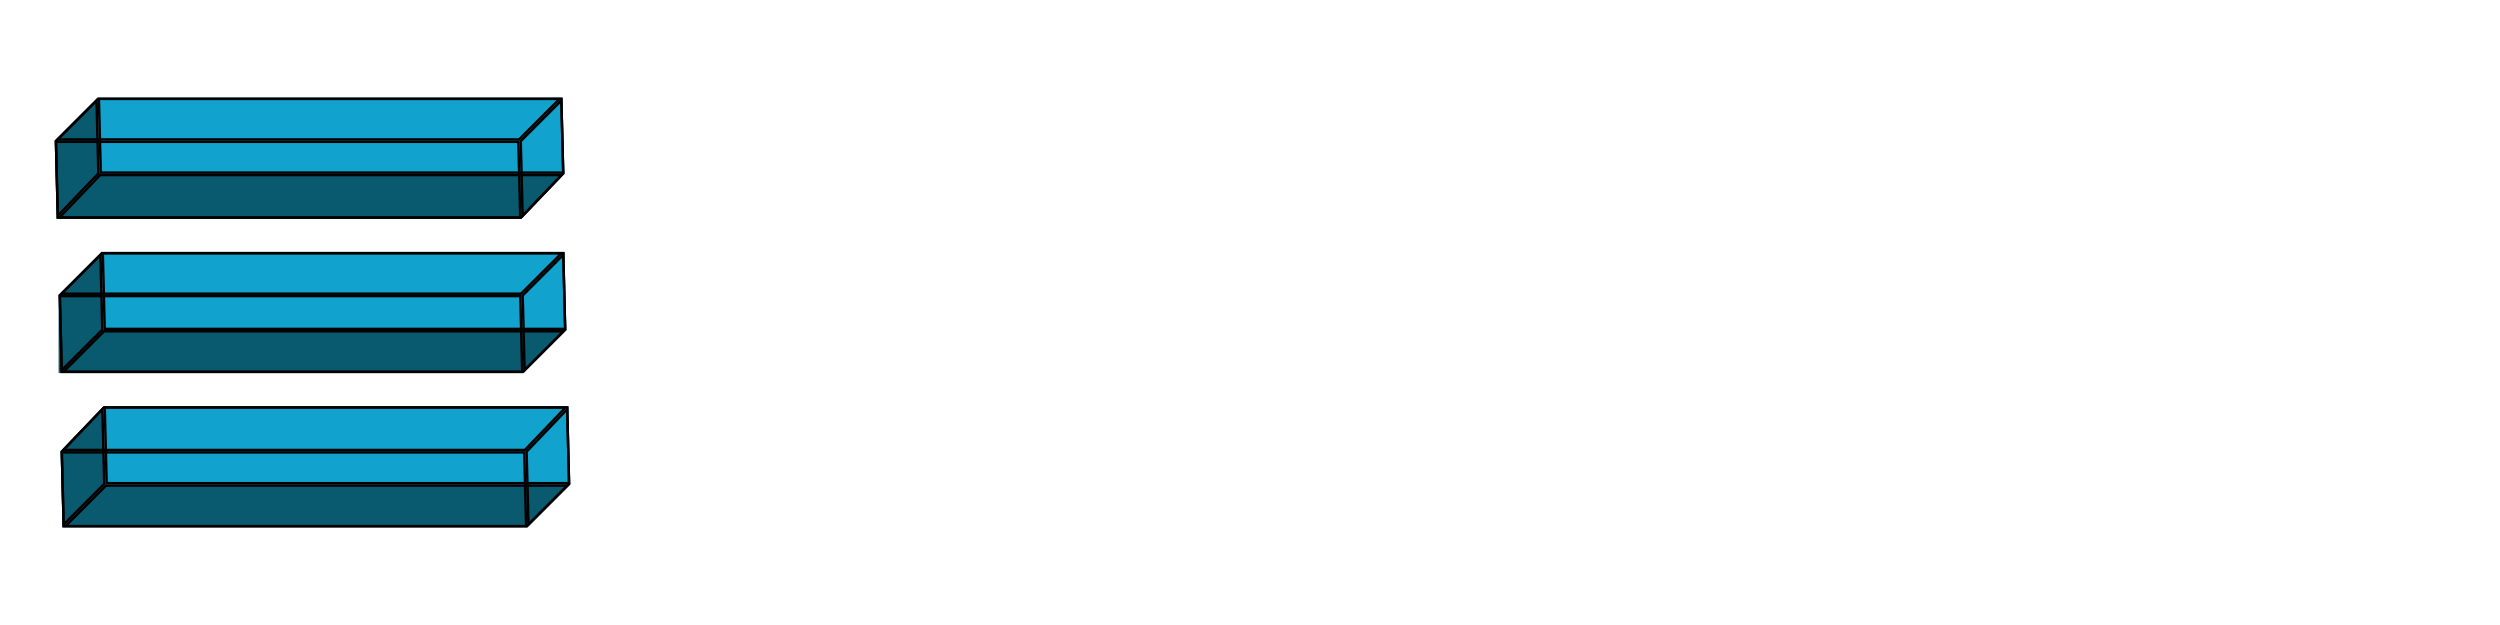 <?xml version="1.0" encoding="utf-8"?>
<svg viewBox="0 0 128 32" xmlns="http://www.w3.org/2000/svg" xmlns:xlink="http://www.w3.org/1999/xlink">
<style type="text/css">
	.st0{enable-background:new    ;}
	.st1{fill:#11A3CD;}
	.st2{fill:#09596F;}
	.st3{clip-path:url(#SVGID_2_);fill:none;stroke:#000000;stroke-width:0.25;stroke-miterlimit:10;}
	.st4{clip-path:url(#SVGID_4_);fill:none;stroke:#000000;stroke-width:0.25;stroke-miterlimit:10;}
	.st5{clip-path:url(#SVGID_6_);fill:none;stroke:#000000;stroke-width:0.25;stroke-miterlimit:10;}
	.st6{clip-path:url(#SVGID_8_);fill:none;stroke:#000000;stroke-width:0.25;stroke-miterlimit:10;}
	.st7{clip-path:url(#SVGID_10_);fill:none;stroke:#000000;stroke-width:0.25;stroke-miterlimit:10;}
	.st8{clip-path:url(#SVGID_12_);fill:none;stroke:#000000;stroke-width:0.25;stroke-miterlimit:10;}
	.st9{clip-path:url(#SVGID_14_);fill:none;stroke:#000000;stroke-width:0.25;stroke-miterlimit:10;}
	.st10{clip-path:url(#SVGID_16_);fill:none;stroke:#000000;stroke-width:0.25;stroke-miterlimit:10;}
	.st11{clip-path:url(#SVGID_18_);fill:none;stroke:#000000;stroke-width:0.25;stroke-miterlimit:10;}
	.st12{clip-path:url(#SVGID_20_);fill:none;stroke:#000000;stroke-width:0.25;stroke-miterlimit:10;}
	.st13{clip-path:url(#SVGID_22_);fill:none;stroke:#000000;stroke-width:0.25;stroke-miterlimit:10;}
	.st14{clip-path:url(#SVGID_24_);fill:none;stroke:#000000;stroke-width:0.25;stroke-miterlimit:10;}
	.st15{clip-path:url(#SVGID_26_);fill:none;stroke:#000000;stroke-width:0.25;stroke-miterlimit:10;}
	.st16{clip-path:url(#SVGID_28_);fill:none;stroke:#000000;stroke-width:0.25;stroke-miterlimit:10;}
	.st17{clip-path:url(#SVGID_30_);fill:none;stroke:#000000;stroke-width:0.25;stroke-miterlimit:10;}
	.st18{clip-path:url(#SVGID_32_);fill:none;stroke:#000000;stroke-width:0.25;stroke-miterlimit:10;}
	.st19{clip-path:url(#SVGID_34_);fill:none;stroke:#000000;stroke-width:0.25;stroke-miterlimit:10;}
	.st20{clip-path:url(#SVGID_36_);fill:none;stroke:#000000;stroke-width:0.25;stroke-miterlimit:10;}
</style>
<g>
	<g>
		<g class="st0">
			<g>
				<polygon class="st1" points="28.9,12.9 29,16.9 5.3,16.9 5.2,12.9 				"/>
			</g>
			<g>
				<polygon class="st2" points="29,16.9 26.8,19.1 3,19.1 5.3,16.9 				"/>
			</g>
			<g>
				<polygon class="st2" points="5.3,16.9 3,19.1 3,15.1 5.2,12.9 				"/>
			</g>
		</g>
		<g class="st0">
			<g>
				<polygon class="st1" points="28.8,5 28.9,8.9 5.1,8.9 5,5 				"/>
			</g>
			<g>
				<polygon class="st2" points="28.9,8.9 26.7,11.2 2.9,11.2 5.1,8.9 				"/>
			</g>
			<g>
				<polygon class="st2" points="5.1,8.9 2.9,11.2 2.8,7.2 5,5 				"/>
			</g>
		</g>
		<g class="st0">
			<g>
				<polygon class="st1" points="29.1,20.8 29.2,24.8 5.4,24.8 5.3,20.8 				"/>
			</g>
			<g>
				<polygon class="st2" points="29.2,24.8 27,27 3.2,27 5.4,24.8 				"/>
			</g>
			<g>
				<polygon class="st2" points="5.4,24.8 3.2,27 3.1,23.1 5.3,20.8 				"/>
			</g>
		</g>
	</g>
</g>
<g>
	<g>
		<g class="st0">
			<g class="st0">
				<defs>
					<polygon id="SVGID_1_" class="st0" points="26.7,15.1 26.8,19.1 3.1,19.1 3,15.1 					"/>
				</defs>
				<clipPath id="SVGID_2_">
					<use xlink:href="#SVGID_1_"  style="overflow:visible;"/>
				</clipPath>
				<polygon class="st3" points="26.7,15.1 26.8,19.1 3.1,19.1 3,15.1 				"/>
			</g>
			<g class="st0">
				<defs>
					<polygon id="SVGID_3_" class="st0" points="28.9,12.9 29,16.9 5.3,16.9 5.2,12.9 					"/>
				</defs>
				<clipPath id="SVGID_4_">
					<use xlink:href="#SVGID_3_"  style="overflow:visible;"/>
				</clipPath>
				<polygon class="st4" points="28.9,12.9 29,16.9 5.3,16.9 5.2,12.9 				"/>
			</g>
			<g class="st0">
				<defs>
					<polygon id="SVGID_5_" class="st0" points="28.9,12.9 29,16.9 26.8,19.1 26.7,15.1 					"/>
				</defs>
				<clipPath id="SVGID_6_">
					<use xlink:href="#SVGID_5_"  style="overflow:visible;"/>
				</clipPath>
				<polygon class="st5" points="28.9,12.9 29,16.9 26.8,19.1 26.7,15.1 				"/>
			</g>
			<g class="st0">
				<defs>
					<polygon id="SVGID_7_" class="st0" points="29,16.9 26.8,19.1 3.1,19.1 5.3,16.9 					"/>
				</defs>
				<clipPath id="SVGID_8_">
					<use xlink:href="#SVGID_7_"  style="overflow:visible;"/>
				</clipPath>
				<polygon class="st6" points="29,16.9 26.8,19.1 3.1,19.1 5.3,16.9 				"/>
			</g>
			<g class="st0">
				<defs>
					<polygon id="SVGID_9_" class="st0" points="5.3,16.9 3.1,19.1 3,15.1 5.2,12.9 					"/>
				</defs>
				<clipPath id="SVGID_10_">
					<use xlink:href="#SVGID_9_"  style="overflow:visible;"/>
				</clipPath>
				<polygon class="st7" points="5.3,16.9 3.1,19.1 3,15.1 5.2,12.9 				"/>
			</g>
			<g class="st0">
				<defs>
					<polygon id="SVGID_11_" class="st0" points="5.2,12.9 28.9,12.9 26.7,15.1 3,15.1 					"/>
				</defs>
				<clipPath id="SVGID_12_">
					<use xlink:href="#SVGID_11_"  style="overflow:visible;"/>
				</clipPath>
				<polygon class="st8" points="5.2,12.9 28.9,12.9 26.7,15.1 3,15.1 				"/>
			</g>
			<g class="st0">
				<defs>
					<polygon id="SVGID_13_" class="st0" points="26.6,7.2 26.7,11.2 2.9,11.2 2.8,7.2 					"/>
				</defs>
				<clipPath id="SVGID_14_">
					<use xlink:href="#SVGID_13_"  style="overflow:visible;"/>
				</clipPath>
				<polygon class="st9" points="26.6,7.2 26.7,11.2 2.9,11.2 2.8,7.2 				"/>
			</g>
			<g class="st0">
				<defs>
					<polygon id="SVGID_15_" class="st0" points="28.8,5 28.9,8.9 5.1,8.9 5,5 					"/>
				</defs>
				<clipPath id="SVGID_16_">
					<use xlink:href="#SVGID_15_"  style="overflow:visible;"/>
				</clipPath>
				<polygon class="st10" points="28.8,5 28.9,8.9 5.1,8.9 5,5 				"/>
			</g>
			<g class="st0">
				<defs>
					<polygon id="SVGID_17_" class="st0" points="28.8,5 28.9,8.9 26.7,11.2 26.6,7.2 					"/>
				</defs>
				<clipPath id="SVGID_18_">
					<use xlink:href="#SVGID_17_"  style="overflow:visible;"/>
				</clipPath>
				<polygon class="st11" points="28.8,5 28.9,8.9 26.7,11.2 26.6,7.2 				"/>
			</g>
			<g class="st0">
				<defs>
					<polygon id="SVGID_19_" class="st0" points="28.9,8.9 26.7,11.2 2.9,11.2 5.1,8.9 					"/>
				</defs>
				<clipPath id="SVGID_20_">
					<use xlink:href="#SVGID_19_"  style="overflow:visible;"/>
				</clipPath>
				<polygon class="st12" points="28.9,8.9 26.7,11.2 2.9,11.2 5.1,8.9 				"/>
			</g>
			<g class="st0">
				<defs>
					<polygon id="SVGID_21_" class="st0" points="5.1,8.9 2.9,11.2 2.8,7.2 5,5 					"/>
				</defs>
				<clipPath id="SVGID_22_">
					<use xlink:href="#SVGID_21_"  style="overflow:visible;"/>
				</clipPath>
				<polygon class="st13" points="5.1,8.9 2.9,11.2 2.8,7.2 5,5 				"/>
			</g>
			<g class="st0">
				<defs>
					<polygon id="SVGID_23_" class="st0" points="5,5 28.8,5 26.6,7.2 2.8,7.2 					"/>
				</defs>
				<clipPath id="SVGID_24_">
					<use xlink:href="#SVGID_23_"  style="overflow:visible;"/>
				</clipPath>
				<polygon class="st14" points="5,5 28.8,5 26.6,7.2 2.8,7.2 				"/>
			</g>
			<g class="st0">
				<defs>
					<polygon id="SVGID_25_" class="st0" points="26.9,23.1 27,27 3.2,27 3.1,23.1 					"/>
				</defs>
				<clipPath id="SVGID_26_">
					<use xlink:href="#SVGID_25_"  style="overflow:visible;"/>
				</clipPath>
				<polygon class="st15" points="26.9,23.1 27,27 3.2,27 3.1,23.1 				"/>
			</g>
			<g class="st0">
				<defs>
					<polygon id="SVGID_27_" class="st0" points="29.1,20.8 29.2,24.8 5.4,24.8 5.3,20.8 					"/>
				</defs>
				<clipPath id="SVGID_28_">
					<use xlink:href="#SVGID_27_"  style="overflow:visible;"/>
				</clipPath>
				<polygon class="st16" points="29.1,20.8 29.2,24.8 5.4,24.8 5.3,20.8 				"/>
			</g>
			<g class="st0">
				<defs>
					<polygon id="SVGID_29_" class="st0" points="29.1,20.8 29.2,24.8 27,27 26.9,23.1 					"/>
				</defs>
				<clipPath id="SVGID_30_">
					<use xlink:href="#SVGID_29_"  style="overflow:visible;"/>
				</clipPath>
				<polygon class="st17" points="29.1,20.8 29.2,24.8 27,27 26.9,23.1 				"/>
			</g>
			<g class="st0">
				<defs>
					<polygon id="SVGID_31_" class="st0" points="29.2,24.8 27,27 3.2,27 5.4,24.8 					"/>
				</defs>
				<clipPath id="SVGID_32_">
					<use xlink:href="#SVGID_31_"  style="overflow:visible;"/>
				</clipPath>
				<polygon class="st18" points="29.2,24.8 27,27 3.2,27 5.4,24.8 				"/>
			</g>
			<g class="st0">
				<defs>
					<polygon id="SVGID_33_" class="st0" points="5.4,24.8 3.2,27 3.1,23.1 5.3,20.8 					"/>
				</defs>
				<clipPath id="SVGID_34_">
					<use xlink:href="#SVGID_33_"  style="overflow:visible;"/>
				</clipPath>
				<polygon class="st19" points="5.4,24.8 3.2,27 3.1,23.1 5.3,20.8 				"/>
			</g>
			<g class="st0">
				<defs>
					<polygon id="SVGID_35_" class="st0" points="5.3,20.8 29.1,20.8 26.9,23.1 3.1,23.1 					"/>
				</defs>
				<clipPath id="SVGID_36_">
					<use xlink:href="#SVGID_35_"  style="overflow:visible;"/>
				</clipPath>
				<polygon class="st20" points="5.3,20.8 29.1,20.8 26.9,23.1 3.1,23.1 				"/>
			</g>
		</g>
	</g>
</g>
</svg>
